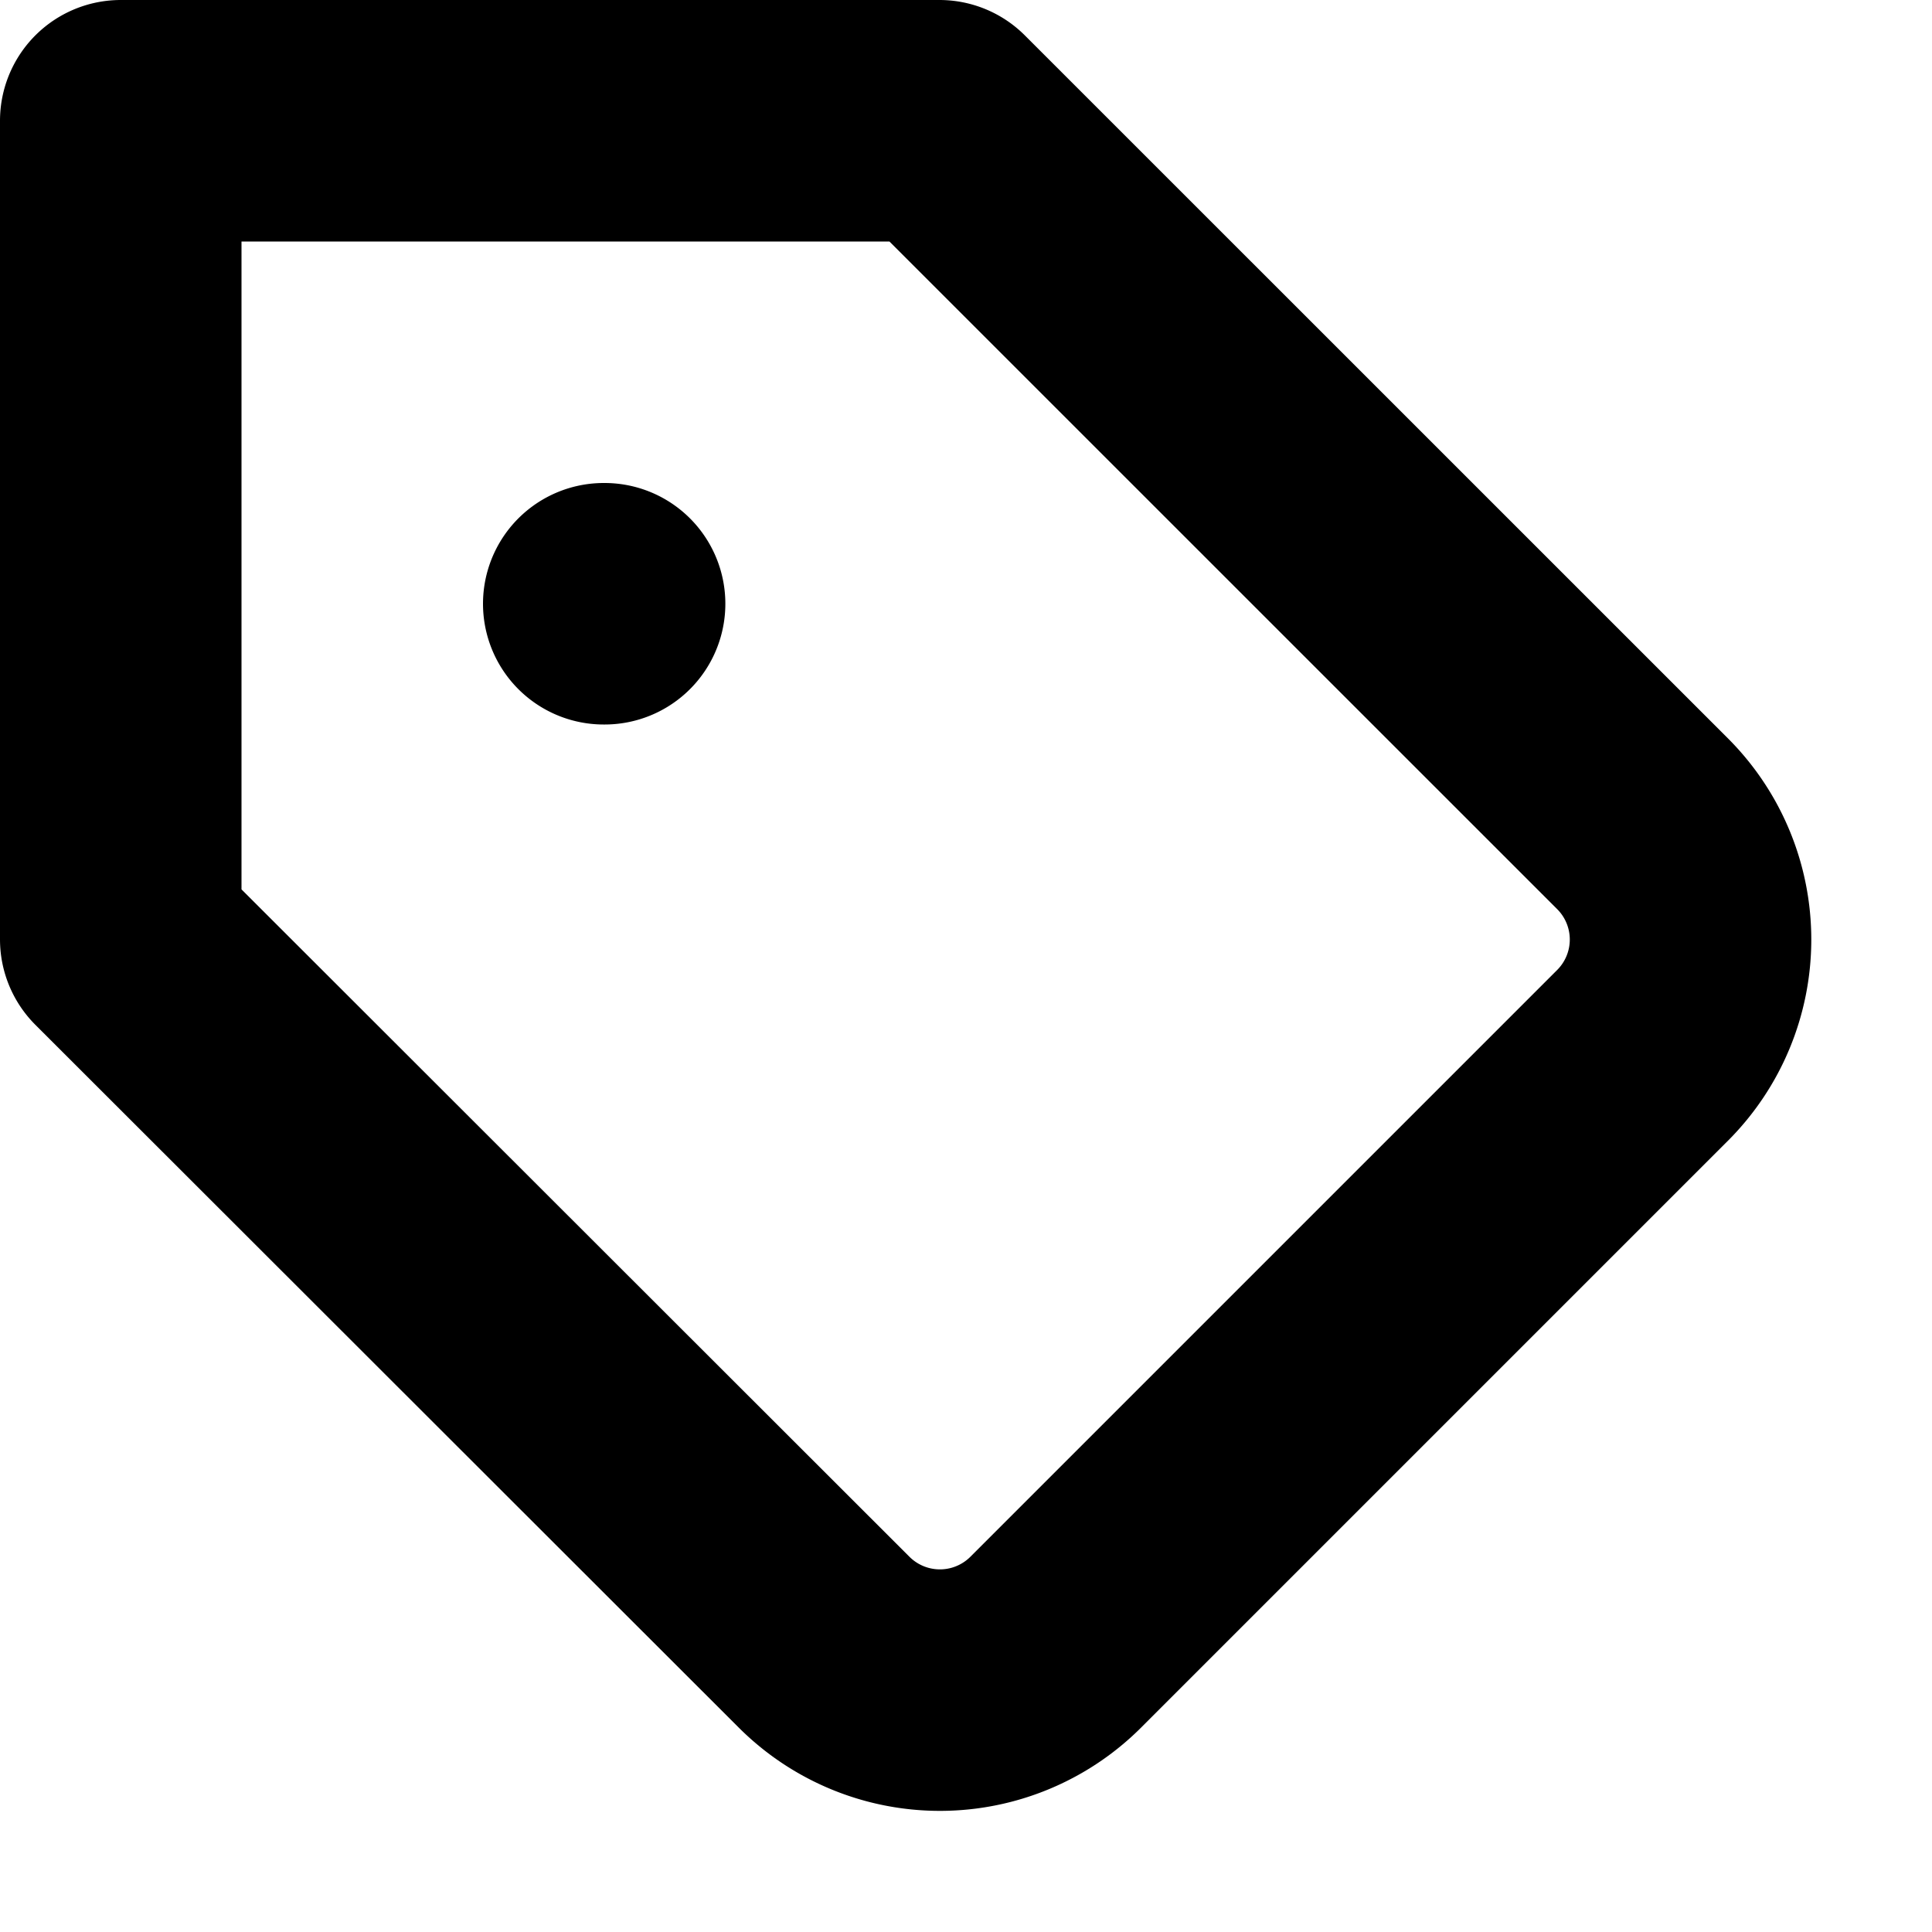 <svg xmlns="http://www.w3.org/2000/svg" fill="none" viewBox="0 0 16 16">
  <path stroke="currentColor" stroke-linecap="round" stroke-linejoin="round" stroke-width="2" d="M5 5h.007m8.599 3.737-4.862 4.862a1.357 1.357 0 0 1-1.92 0L1 7.78V1h6.78l5.826 5.825a1.356 1.356 0 0 1 0 1.912Z"/>
</svg>
